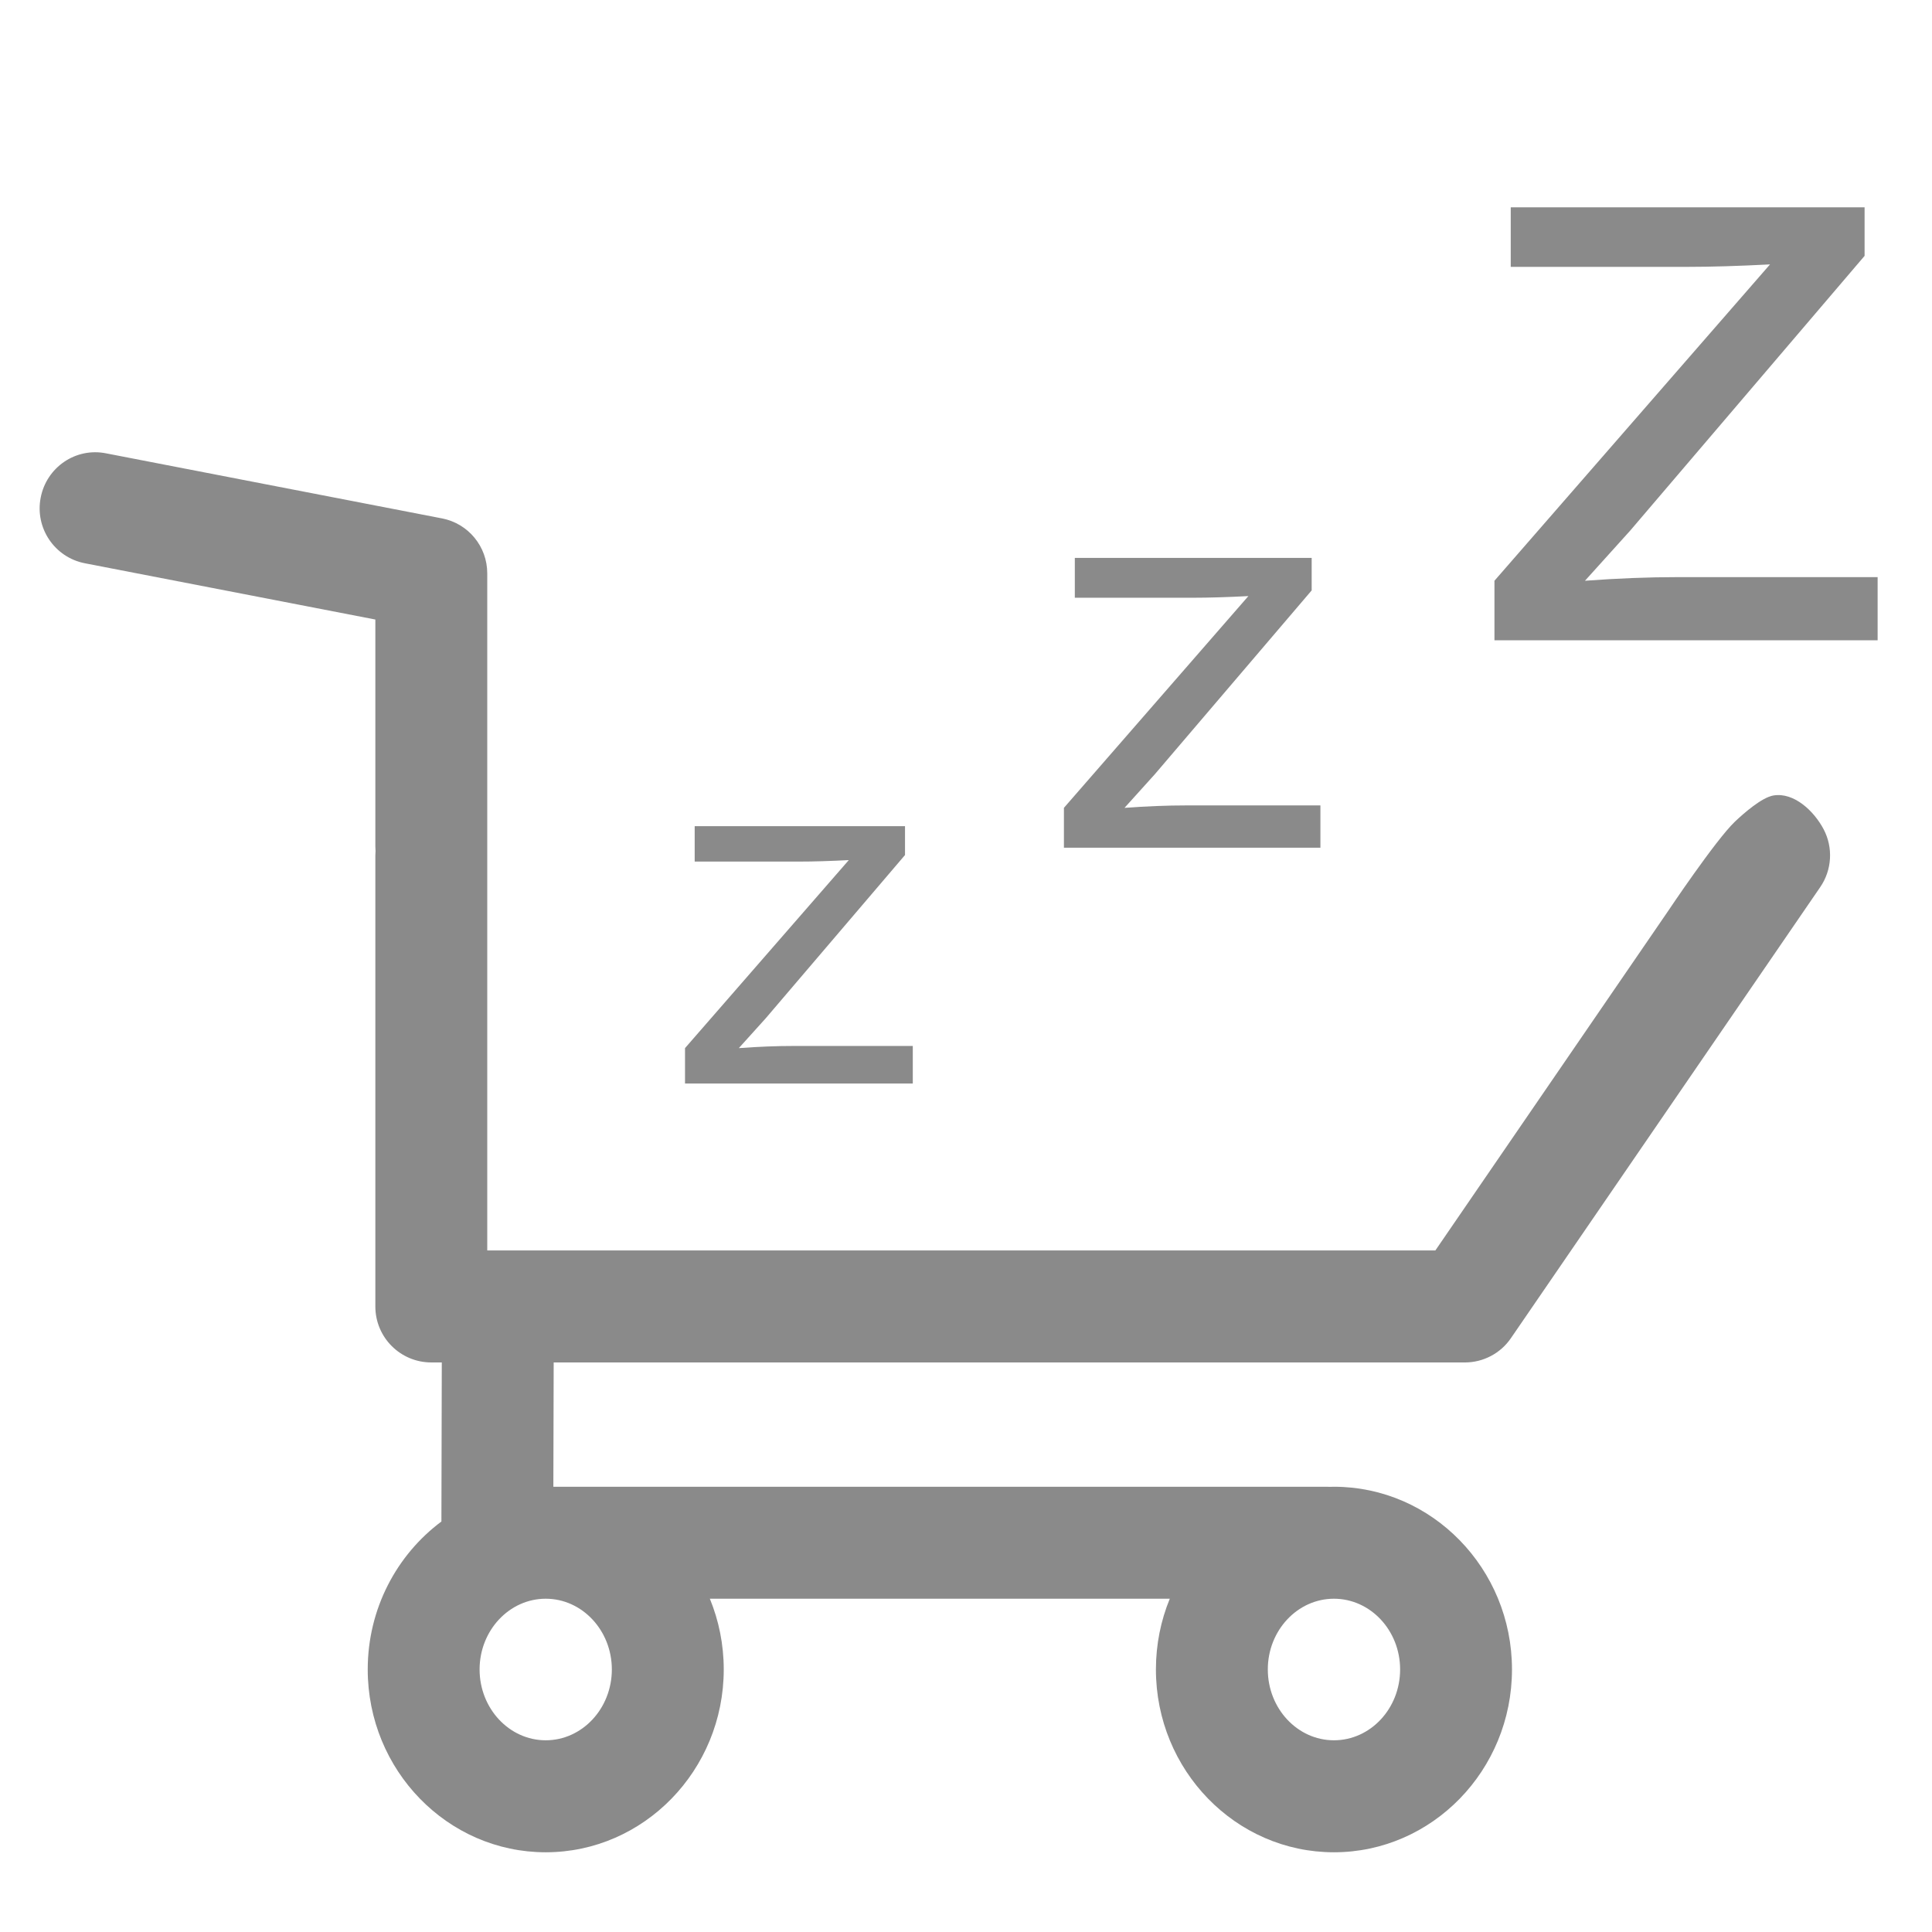 <?xml version="1.0" standalone="no"?><!DOCTYPE svg PUBLIC "-//W3C//DTD SVG 1.1//EN" "http://www.w3.org/Graphics/SVG/1.1/DTD/svg11.dtd"><svg t="1591177353455" class="icon" viewBox="0 0 1024 1024" version="1.1" xmlns="http://www.w3.org/2000/svg" p-id="1031" xmlns:xlink="http://www.w3.org/1999/xlink" width="200" height="200"><defs><style type="text/css"></style></defs><path d="M363.074 574.282v-18.758l86.804-99.651c-9.844 0.511-18.544 0.781-26.073 0.781h-55.604v-18.758h111.477v15.285l-73.836 86.548-14.249 15.798c10.356-0.768 20.078-1.145 29.155-1.145h63.050v19.903h-120.727z" p-id="1032" fill="#8a8a8a"></path><path d="M563.901 449.285v-21.115l97.765-112.23c-11.084 0.579-20.874 0.875-29.357 0.875h-62.631v-21.115h125.536v17.225l-83.155 97.471-16.053 17.789c11.663-0.861 22.61-1.294 32.831-1.294h71.009v22.409h-135.943z" p-id="1033" fill="#8a8a8a"></path><path d="M792.089 339.36v-31.552l146.058-167.67c-16.565 0.861-31.188 1.307-43.86 1.307h-93.565v-31.552h187.548v25.722l-124.241 145.628-23.969 26.571c17.425-1.294 33.774-1.925 49.045-1.925h106.075v33.477h-203.088z" p-id="1034" fill="#8a8a8a"></path><path d="M776.4 722.13c9.735 0 18.909-4.794 24.428-12.887l163.941-239.071c6.222-9.076 6.919-20.886 1.805-30.622-5.145-9.749-15.729-19.714-26.582-17.937-6.167 1.011-15.769 9.426-20.482 13.911-10.22 9.735-35.511 47.536-35.511 47.536l-123.232 179.71h-502.515v-358.894c0-14.221-10.060-26.433-23.998-29.115l-177.934-34.462c-16.199-3.287-31.674 7.393-34.757 23.471-3.137 16.107 7.378 31.674 23.445 34.783l153.935 29.813v120.337c0 0.795 0.039 1.563 0.108 2.343-0.067 0.768-0.108 1.549-0.108 2.343v239.071c0 16.402 13.264 29.667 29.667 29.667h5.549l-0.202 84.313c-23.634 17.614-39.052 46.19-39.052 78.403 0 53.436 42.311 96.905 94.347 96.905 51.995 0 94.347-43.483 94.347-96.905 0-13.278-2.626-25.949-7.366-37.491h243.782c-4.74 11.539-7.354 24.198-7.354 37.491 0 53.436 42.311 96.905 94.347 96.905 52.034 0 94.373-43.483 94.373-96.905 0-53.395-42.352-96.836-94.373-96.836-0.727 0-1.44 0.039-2.169 0.054-0.579-0.039-1.171-0.054-1.764-0.054h-409.785l0.175-65.879h482.934zM707.009 847.357c19.338 0 35.082 16.805 35.082 37.491 0 20.713-15.729 37.543-35.082 37.543-19.31 0-35.041-16.834-35.041-37.543-0.015-20.672 15.729-37.491 35.041-37.491zM324.29 884.846c0 20.713-15.729 37.543-35.041 37.543s-35.054-16.834-35.054-37.543c0-20.672 15.729-37.491 35.054-37.491 19.31 0 35.041 16.818 35.041 37.491z" p-id="1035" fill="#8a8a8a"></path></svg>